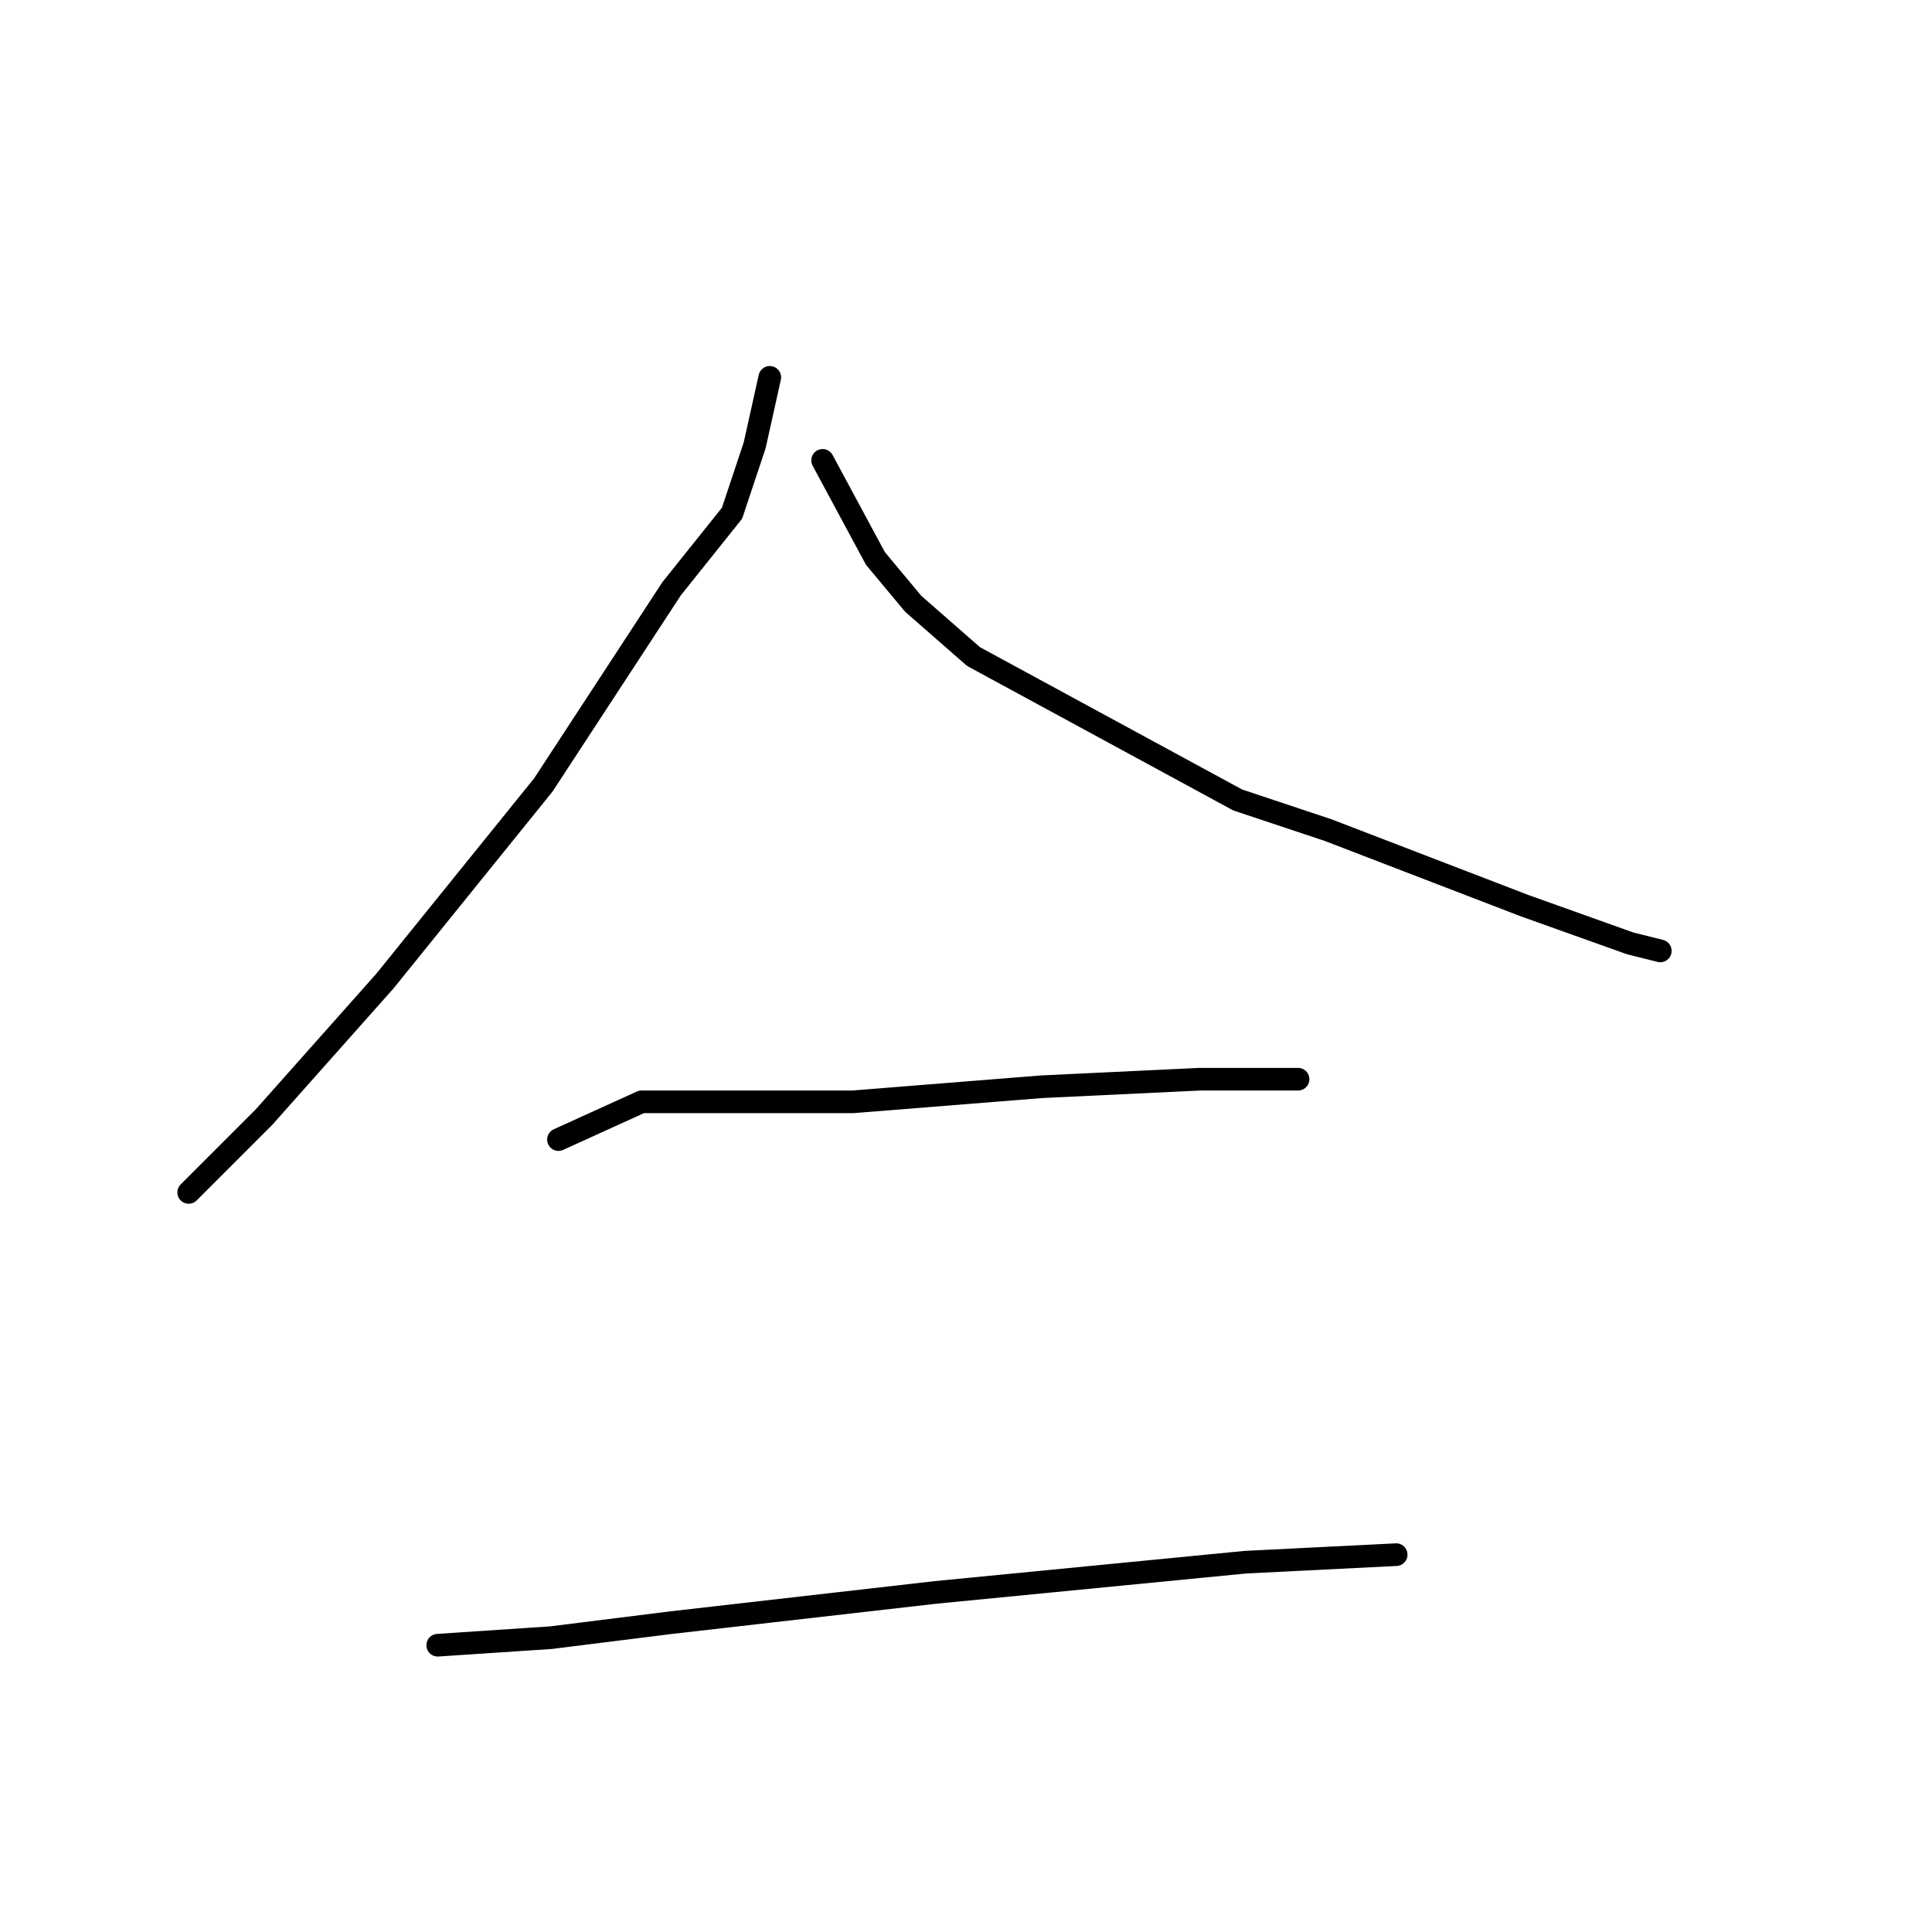 <?xml version="1.0" standalone="no"?>
    <svg width="256" height="256" xmlns="http://www.w3.org/2000/svg" version="1.1">
    <polyline stroke="black" stroke-width="3" stroke-linecap="round" fill="transparent" stroke-linejoin="round" points="102 50 100 59 97 68 89 78 72 104 51 130 35 148 26 157 25 158 25 158 " />
        <polyline stroke="black" stroke-width="3" stroke-linecap="round" fill="transparent" stroke-linejoin="round" points="109 61 116 74 121 80 129 87 164 106 176 110 202 120 216 125 220 126 220 126 " />
        <polyline stroke="black" stroke-width="3" stroke-linecap="round" fill="transparent" stroke-linejoin="round" points="74 151 85 146 113 146 138 144 159 143 167 143 172 143 172 143 " />
        <polyline stroke="black" stroke-width="3" stroke-linecap="round" fill="transparent" stroke-linejoin="round" points="58 218 73 217 89 215 124 211 165 207 185 206 185 206 " />
        </svg>